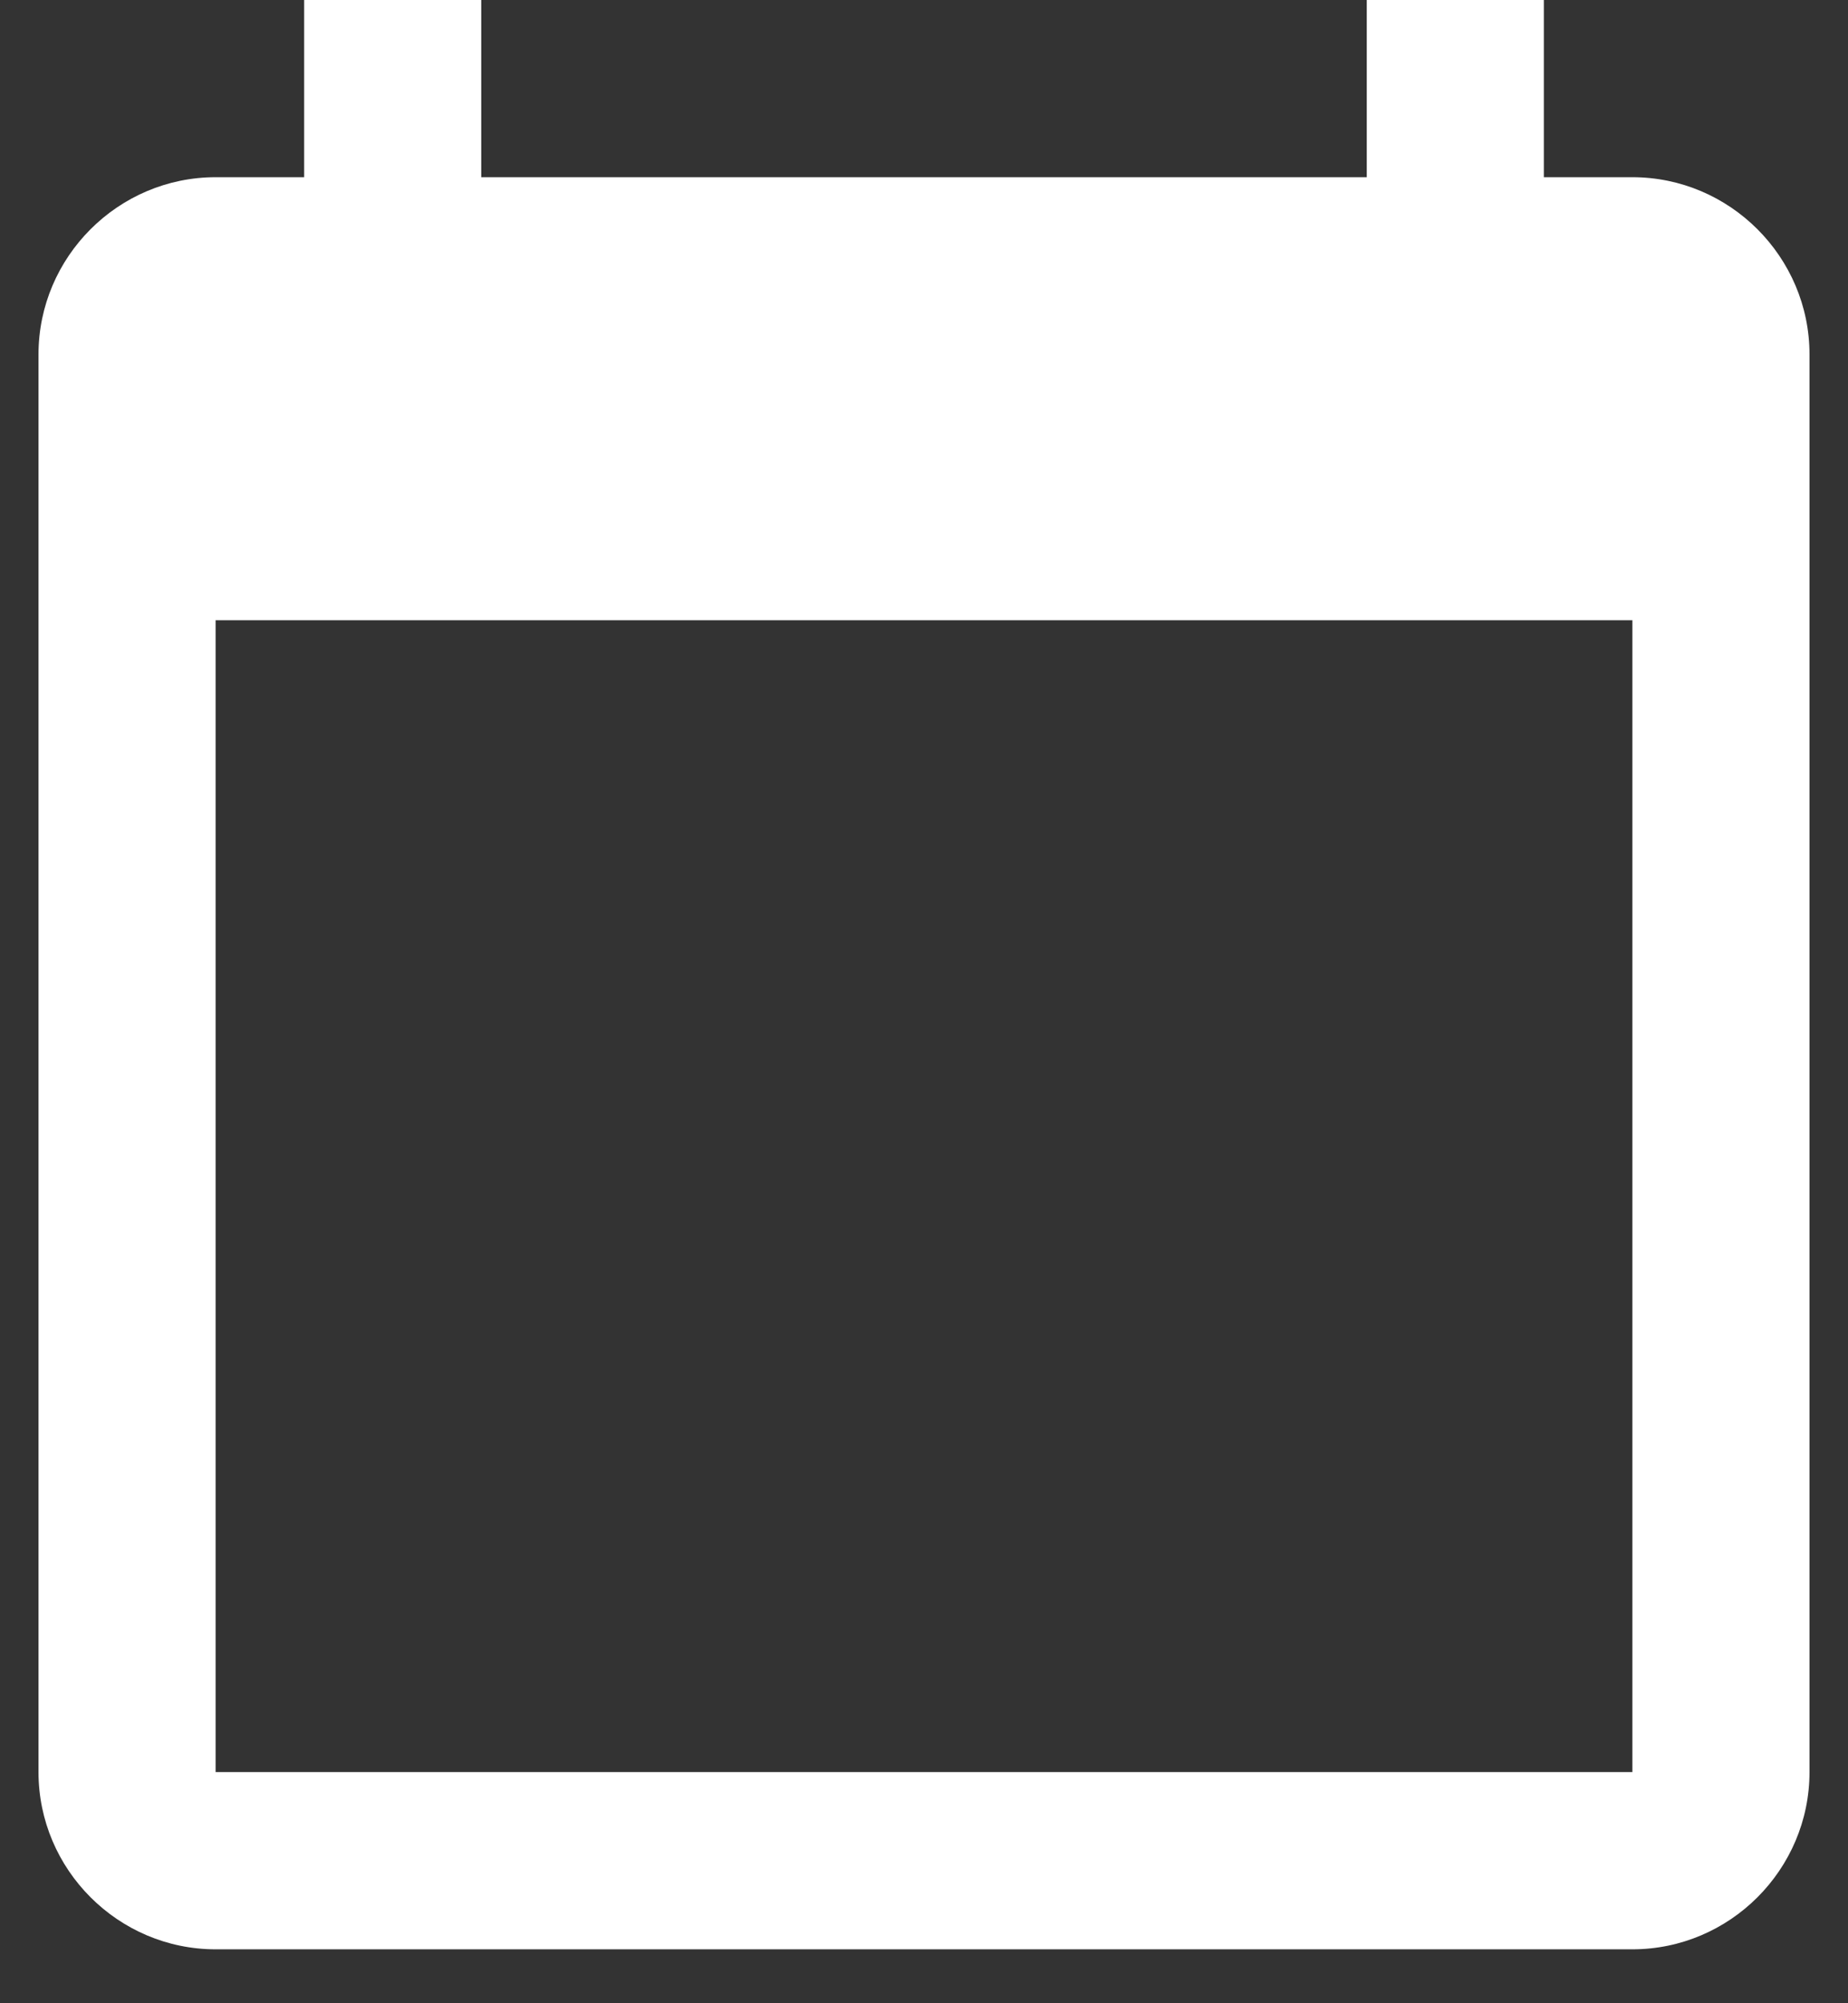 <svg width="24" height="26" viewBox="0 0 24 26" fill="none" xmlns="http://www.w3.org/2000/svg">
<rect x="0" y="0" width="24" height="26" fill="#333333" stroke="none"/>
<path d="M21.2 2.3H20.05V0H17.75V2.3H6.25V0H3.95V2.3H2.8C1.535 2.3 0.5 3.335 0.5 4.6V23C0.5 24.265 1.535 25.3 2.8 25.3H21.2C22.465 25.3 23.5 24.265 23.5 23V4.6C23.5 3.335 22.465 2.3 21.2 2.3ZM21.2 23H2.8V8.05H21.2V23Z" fill="white"/>
</svg>

